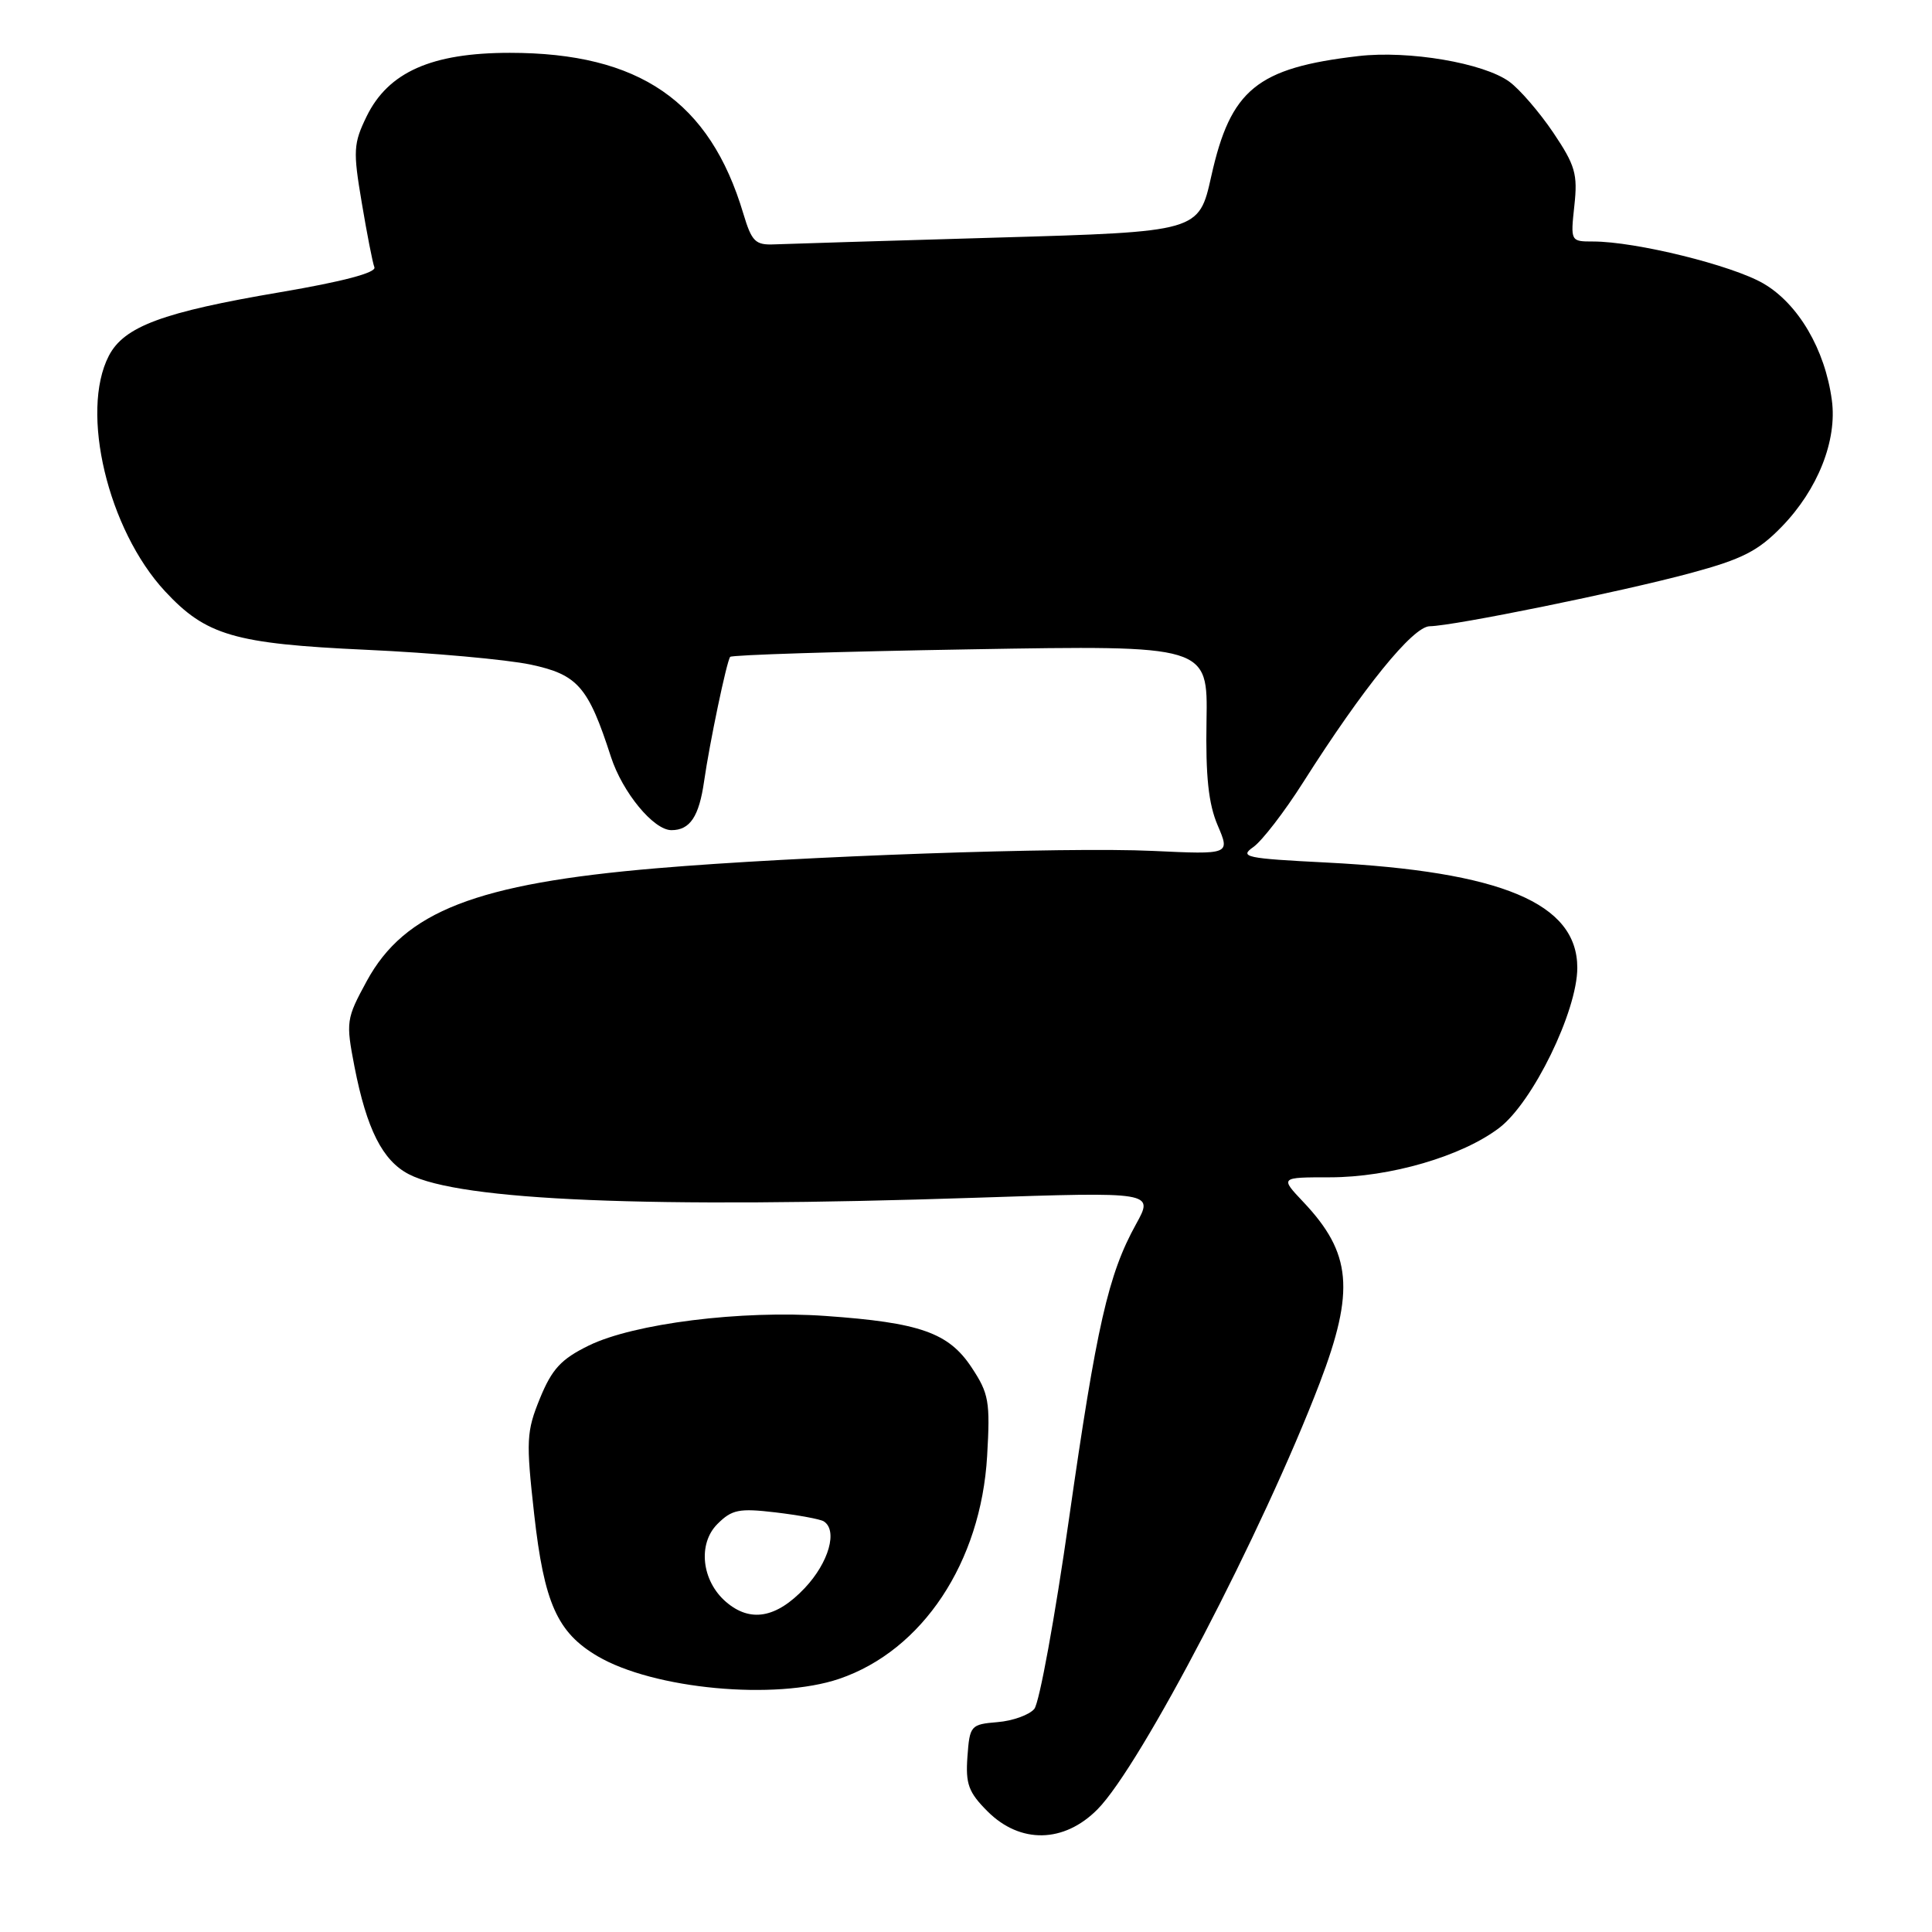 <?xml version="1.0" encoding="UTF-8" standalone="no"?>
<!DOCTYPE svg PUBLIC "-//W3C//DTD SVG 1.1//EN" "http://www.w3.org/Graphics/SVG/1.1/DTD/svg11.dtd" >
<svg xmlns="http://www.w3.org/2000/svg" xmlns:xlink="http://www.w3.org/1999/xlink" version="1.1" viewBox="0 0 256 256">
 <g >
 <path fill="currentColor"
d=" M 145.42 239.75 C 151.15 233.97 167.38 202.83 174.86 183.28 C 179.55 171.00 179.10 166.03 172.68 159.25 C 169.61 156.00 169.61 156.00 176.21 156.00 C 184.17 156.00 193.73 153.21 198.67 149.44 C 203.11 146.05 209.00 133.97 209.00 128.24 C 209.00 119.68 198.99 115.48 175.75 114.29 C 165.07 113.75 164.18 113.56 166.07 112.24 C 167.22 111.43 170.20 107.57 172.69 103.64 C 180.64 91.12 187.22 83.00 189.45 82.98 C 192.61 82.94 214.82 78.42 224.04 75.93 C 230.84 74.09 232.96 73.02 236.09 69.79 C 240.87 64.87 243.45 58.36 242.73 53.03 C 241.83 46.30 238.27 40.24 233.65 37.56 C 229.50 35.15 216.73 32.00 211.09 32.00 C 208.11 32.00 208.10 31.98 208.61 27.25 C 209.07 23.07 208.73 21.91 205.82 17.58 C 203.99 14.87 201.38 11.84 200.00 10.83 C 196.59 8.34 186.67 6.66 180.00 7.43 C 166.55 9.00 163.06 11.84 160.50 23.35 C 158.86 30.71 158.86 30.71 132.18 31.48 C 117.51 31.91 104.21 32.31 102.62 32.38 C 100.08 32.49 99.61 32.02 98.49 28.29 C 94.05 13.42 84.72 7.00 67.55 7.00 C 57.19 7.00 51.45 9.55 48.58 15.42 C 46.83 19.02 46.77 19.98 47.93 26.83 C 48.62 30.95 49.37 34.81 49.61 35.42 C 49.88 36.13 45.42 37.31 37.18 38.71 C 21.55 41.36 16.44 43.25 14.42 47.15 C 10.58 54.58 14.30 70.19 21.86 78.34 C 27.30 84.20 31.05 85.30 48.50 86.10 C 57.30 86.50 67.11 87.39 70.31 88.06 C 76.56 89.39 77.95 90.99 80.95 100.28 C 82.48 104.99 86.60 110.00 88.97 110.00 C 91.43 110.00 92.63 108.20 93.30 103.50 C 94.02 98.48 96.28 87.65 96.75 87.04 C 96.94 86.78 111.26 86.33 128.57 86.04 C 160.04 85.50 160.04 85.50 159.87 95.50 C 159.74 102.86 160.13 106.52 161.35 109.37 C 163.00 113.23 163.00 113.23 152.75 112.75 C 141.17 112.21 105.80 113.45 87.00 115.05 C 63.10 117.08 53.62 120.77 48.60 129.99 C 45.87 135.01 45.82 135.38 46.97 141.34 C 48.59 149.63 50.69 153.79 54.17 155.59 C 60.95 159.10 86.14 160.14 129.20 158.71 C 152.90 157.92 152.90 157.92 150.53 162.21 C 146.85 168.86 145.31 175.63 141.65 201.24 C 139.79 214.30 137.72 225.64 137.05 226.44 C 136.39 227.23 134.19 228.03 132.17 228.19 C 128.62 228.49 128.49 228.64 128.19 232.77 C 127.93 236.39 128.33 237.49 130.86 240.02 C 135.19 244.34 140.98 244.23 145.42 239.75 Z  M 111.21 222.45 C 122.24 218.69 129.98 207.02 130.80 192.93 C 131.22 185.70 131.03 184.65 128.74 181.19 C 125.70 176.59 121.91 175.25 109.38 174.37 C 98.25 173.58 83.97 175.37 78.00 178.30 C 74.35 180.09 73.14 181.40 71.55 185.28 C 69.75 189.70 69.69 190.87 70.78 200.64 C 72.10 212.41 73.84 216.31 79.17 219.45 C 86.60 223.82 102.73 225.33 111.21 222.45 Z  M 96.19 212.25 C 92.97 209.47 92.43 204.57 95.06 201.94 C 96.98 200.02 97.93 199.83 102.76 200.40 C 105.79 200.76 108.66 201.29 109.14 201.58 C 111.04 202.76 109.83 207.04 106.63 210.43 C 102.86 214.42 99.41 215.03 96.19 212.25 Z "/>
</g>
</svg>